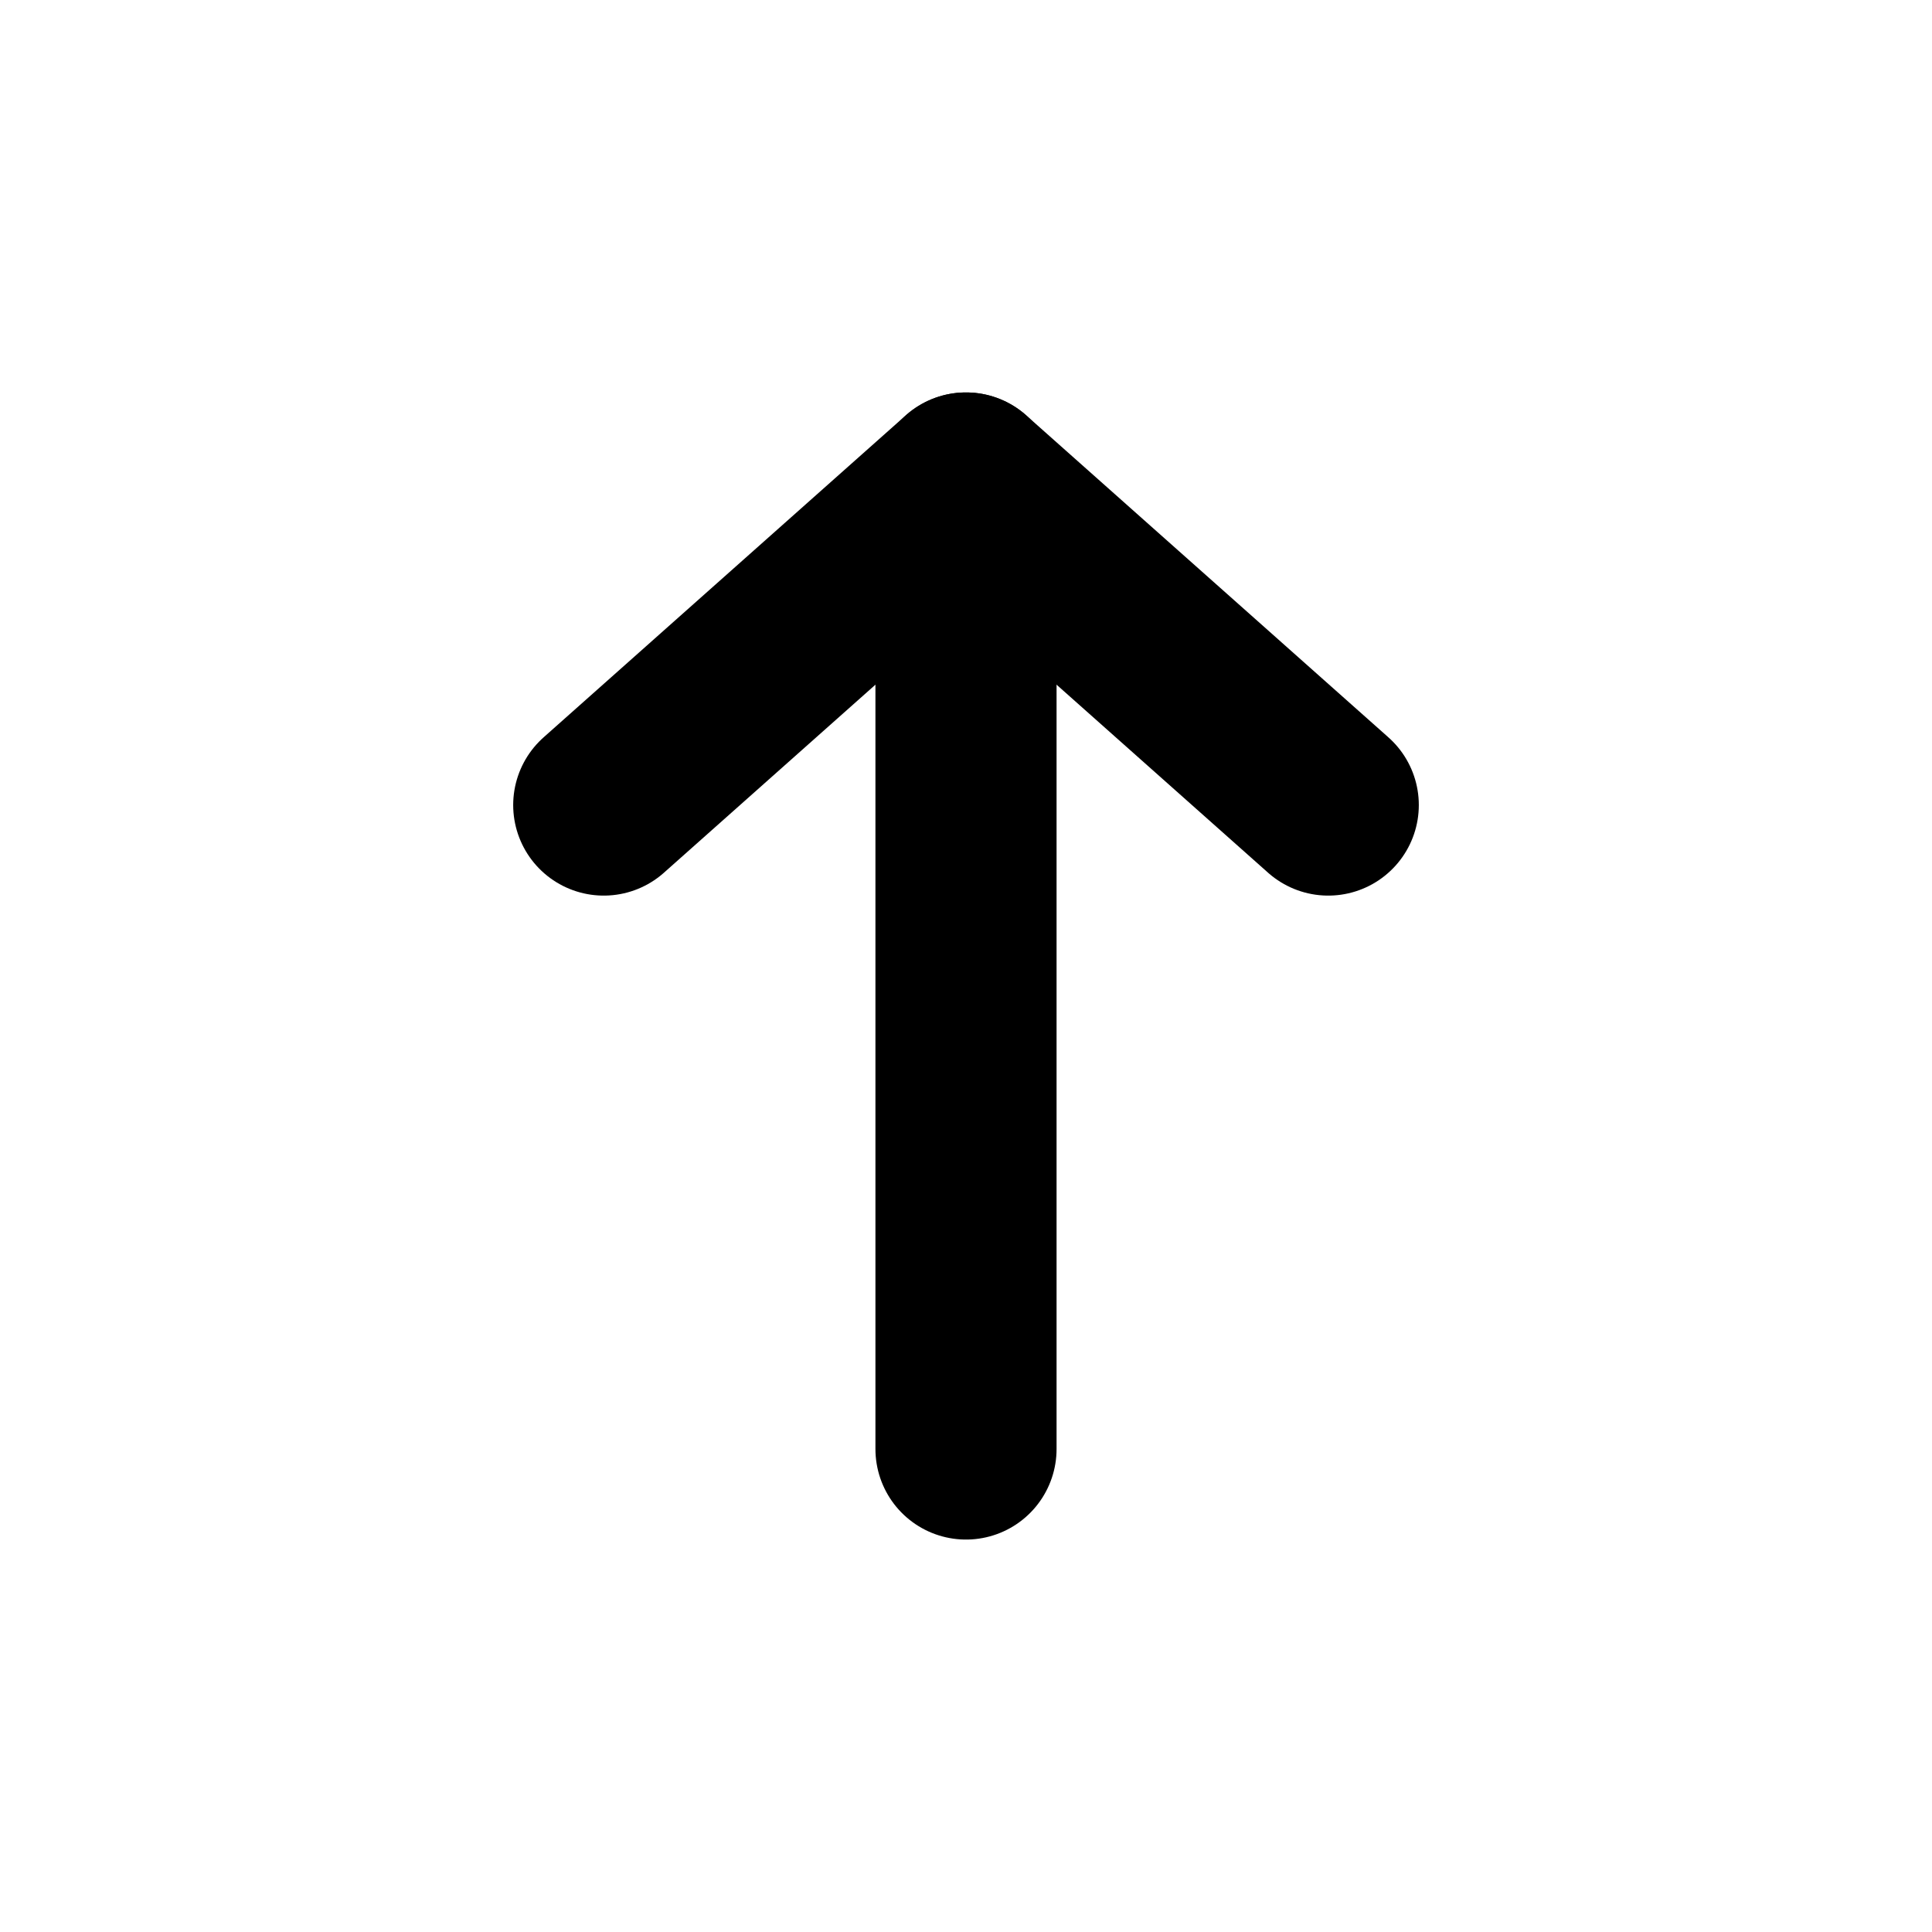 <svg width="16" height="16" viewBox="0 0 16 16" fill="none" xmlns="http://www.w3.org/2000/svg">
<path d="M11 6.667L8 4L5 6.667" stroke="black" stroke-width="1.5" stroke-linecap="round" stroke-linejoin="round"/>
<path d="M8 12V4" stroke="black" stroke-width="1.5" stroke-linecap="round" stroke-linejoin="round"/>
</svg>
